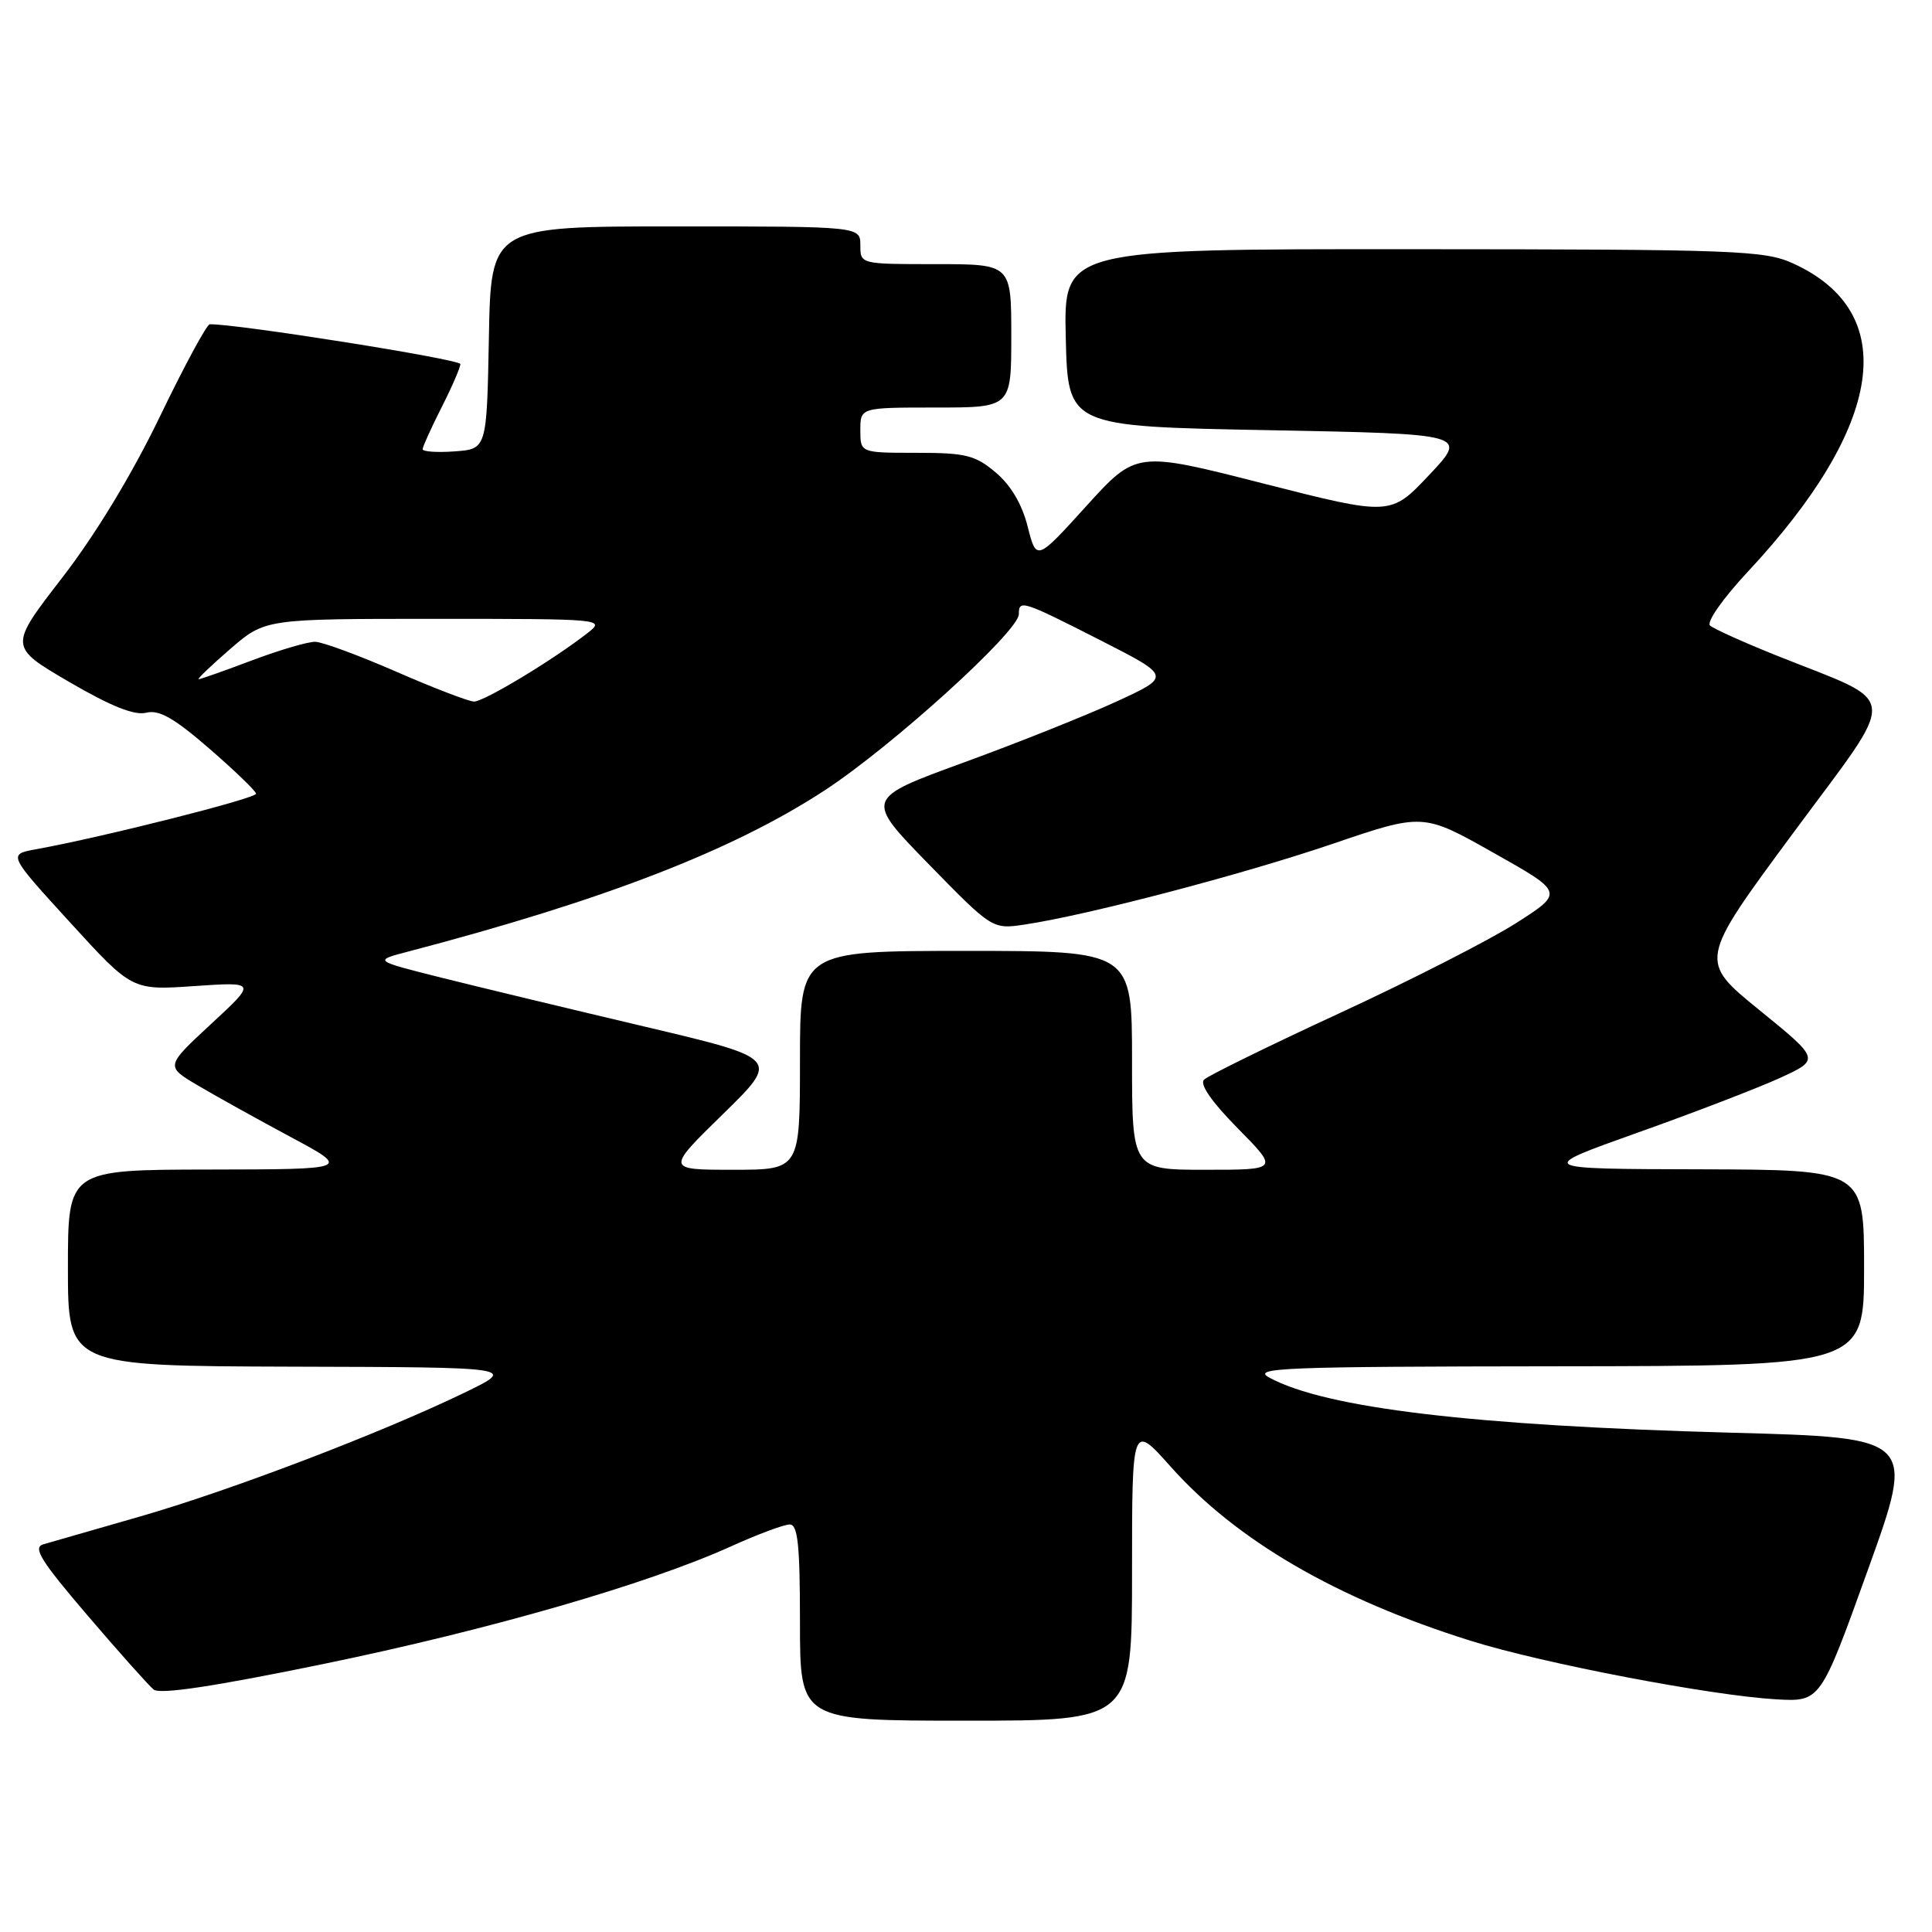 <?xml version="1.0" encoding="UTF-8" standalone="no"?>
<!DOCTYPE svg PUBLIC "-//W3C//DTD SVG 1.1//EN" "http://www.w3.org/Graphics/SVG/1.1/DTD/svg11.dtd" >
<svg xmlns="http://www.w3.org/2000/svg" xmlns:xlink="http://www.w3.org/1999/xlink" version="1.1" viewBox="0 0 256 256">
 <g >
 <path fill="currentColor"
d=" M 150.00 208.30 C 150.00 188.60 150.00 188.60 155.12 194.34 C 163.86 204.15 177.11 211.84 194.83 217.40 C 204.37 220.40 226.70 224.67 235.36 225.17 C 241.22 225.50 241.22 225.50 247.51 208.00 C 253.81 190.50 253.81 190.50 229.40 189.84 C 195.19 188.91 175.63 186.58 168.19 182.54 C 165.79 181.24 169.94 181.08 206.25 181.04 C 247.00 181.00 247.00 181.00 247.00 168.00 C 247.00 155.00 247.00 155.00 225.25 154.94 C 203.50 154.89 203.50 154.89 217.00 150.08 C 224.43 147.44 232.90 144.18 235.84 142.84 C 241.18 140.39 241.18 140.39 233.14 133.85 C 225.09 127.31 225.09 127.31 237.56 110.44 C 251.78 91.20 251.98 93.50 235.50 86.90 C 231.10 85.14 227.09 83.33 226.59 82.89 C 226.09 82.44 228.28 79.31 231.59 75.76 C 249.69 56.36 251.88 41.39 237.58 34.90 C 233.80 33.18 230.11 33.04 187.22 33.02 C 140.94 33.00 140.94 33.00 141.22 44.75 C 141.50 56.50 141.50 56.50 168.00 57.00 C 194.50 57.50 194.50 57.50 189.38 62.93 C 184.26 68.36 184.26 68.36 167.41 64.07 C 150.56 59.77 150.56 59.77 143.94 67.06 C 137.33 74.35 137.33 74.35 136.17 69.77 C 135.42 66.80 133.94 64.29 131.93 62.60 C 129.22 60.31 127.96 60.00 121.42 60.00 C 114.00 60.00 114.00 60.00 114.00 57.00 C 114.00 54.00 114.00 54.00 124.00 54.00 C 134.00 54.00 134.00 54.00 134.00 44.50 C 134.00 35.00 134.00 35.00 124.00 35.00 C 114.00 35.00 114.00 35.00 114.00 32.50 C 114.00 30.00 114.00 30.00 89.53 30.00 C 65.05 30.00 65.05 30.00 64.78 44.75 C 64.50 59.50 64.50 59.50 60.25 59.81 C 57.91 59.98 56.00 59.85 56.00 59.52 C 56.00 59.20 57.13 56.71 58.50 54.00 C 59.88 51.29 61.00 48.69 61.00 48.24 C 61.00 47.60 31.08 42.86 27.79 42.97 C 27.39 42.99 24.41 48.51 21.16 55.25 C 17.45 62.93 12.62 70.89 8.21 76.59 C 1.18 85.69 1.18 85.69 9.15 90.35 C 14.69 93.58 17.81 94.83 19.37 94.44 C 21.08 94.01 23.06 95.14 27.73 99.19 C 31.10 102.11 33.89 104.80 33.93 105.17 C 33.99 105.78 13.66 110.92 4.78 112.53 C 1.05 113.21 1.05 113.21 9.28 122.22 C 17.50 131.23 17.50 131.23 25.75 130.66 C 34.01 130.10 34.01 130.10 27.96 135.69 C 21.92 141.29 21.92 141.29 26.21 143.82 C 28.57 145.22 34.10 148.29 38.50 150.65 C 46.50 154.94 46.50 154.94 27.75 154.97 C 9.00 155.00 9.00 155.00 9.00 168.00 C 9.00 181.00 9.00 181.00 38.75 181.09 C 68.50 181.17 68.50 181.17 61.50 184.56 C 50.46 189.90 30.51 197.51 18.50 200.96 C 12.45 202.69 6.71 204.35 5.74 204.63 C 4.31 205.05 5.39 206.79 11.56 214.01 C 15.73 218.89 19.69 223.32 20.35 223.87 C 21.16 224.55 28.31 223.48 42.79 220.50 C 64.80 215.97 85.83 209.90 96.89 204.89 C 100.40 203.30 103.89 202.00 104.64 202.00 C 105.72 202.00 106.00 204.70 106.00 215.00 C 106.00 228.00 106.00 228.00 128.00 228.00 C 150.00 228.00 150.00 228.00 150.00 208.30 Z  M 95.79 147.63 C 103.33 140.26 103.33 140.26 85.42 136.03 C 75.56 133.70 63.45 130.79 58.50 129.55 C 49.50 127.29 49.50 127.29 54.00 126.11 C 80.03 119.29 97.02 112.72 109.24 104.75 C 118.16 98.93 135.00 83.66 135.00 81.39 C 135.00 79.42 135.44 79.56 145.85 84.86 C 155.19 89.62 155.19 89.62 147.96 92.95 C 143.98 94.78 134.85 98.43 127.66 101.05 C 114.59 105.82 114.59 105.82 123.04 114.49 C 131.50 123.15 131.50 123.15 135.82 122.50 C 144.10 121.26 164.59 115.89 176.53 111.83 C 188.56 107.73 188.56 107.73 197.90 113.00 C 207.24 118.26 207.24 118.26 200.87 122.33 C 197.37 124.56 186.85 129.93 177.50 134.25 C 168.15 138.57 160.07 142.54 159.54 143.06 C 158.93 143.67 160.56 146.01 164.01 149.51 C 169.43 155.00 169.43 155.00 159.72 155.00 C 150.00 155.00 150.00 155.00 150.00 140.50 C 150.00 126.00 150.00 126.00 128.00 126.00 C 106.00 126.00 106.00 126.00 106.00 140.50 C 106.00 155.00 106.00 155.00 97.13 155.00 C 88.25 155.00 88.25 155.00 95.79 147.63 Z  M 52.50 89.00 C 47.55 86.84 42.72 85.06 41.77 85.04 C 40.82 85.02 37.06 86.12 33.40 87.50 C 29.75 88.88 26.56 90.00 26.32 90.00 C 26.08 90.00 27.96 88.20 30.50 86.00 C 35.12 82.00 35.12 82.00 57.70 82.00 C 79.90 82.00 80.23 82.03 77.88 83.86 C 73.32 87.43 64.09 93.00 62.80 92.96 C 62.08 92.94 57.45 91.16 52.50 89.00 Z "/>
</g>
</svg>